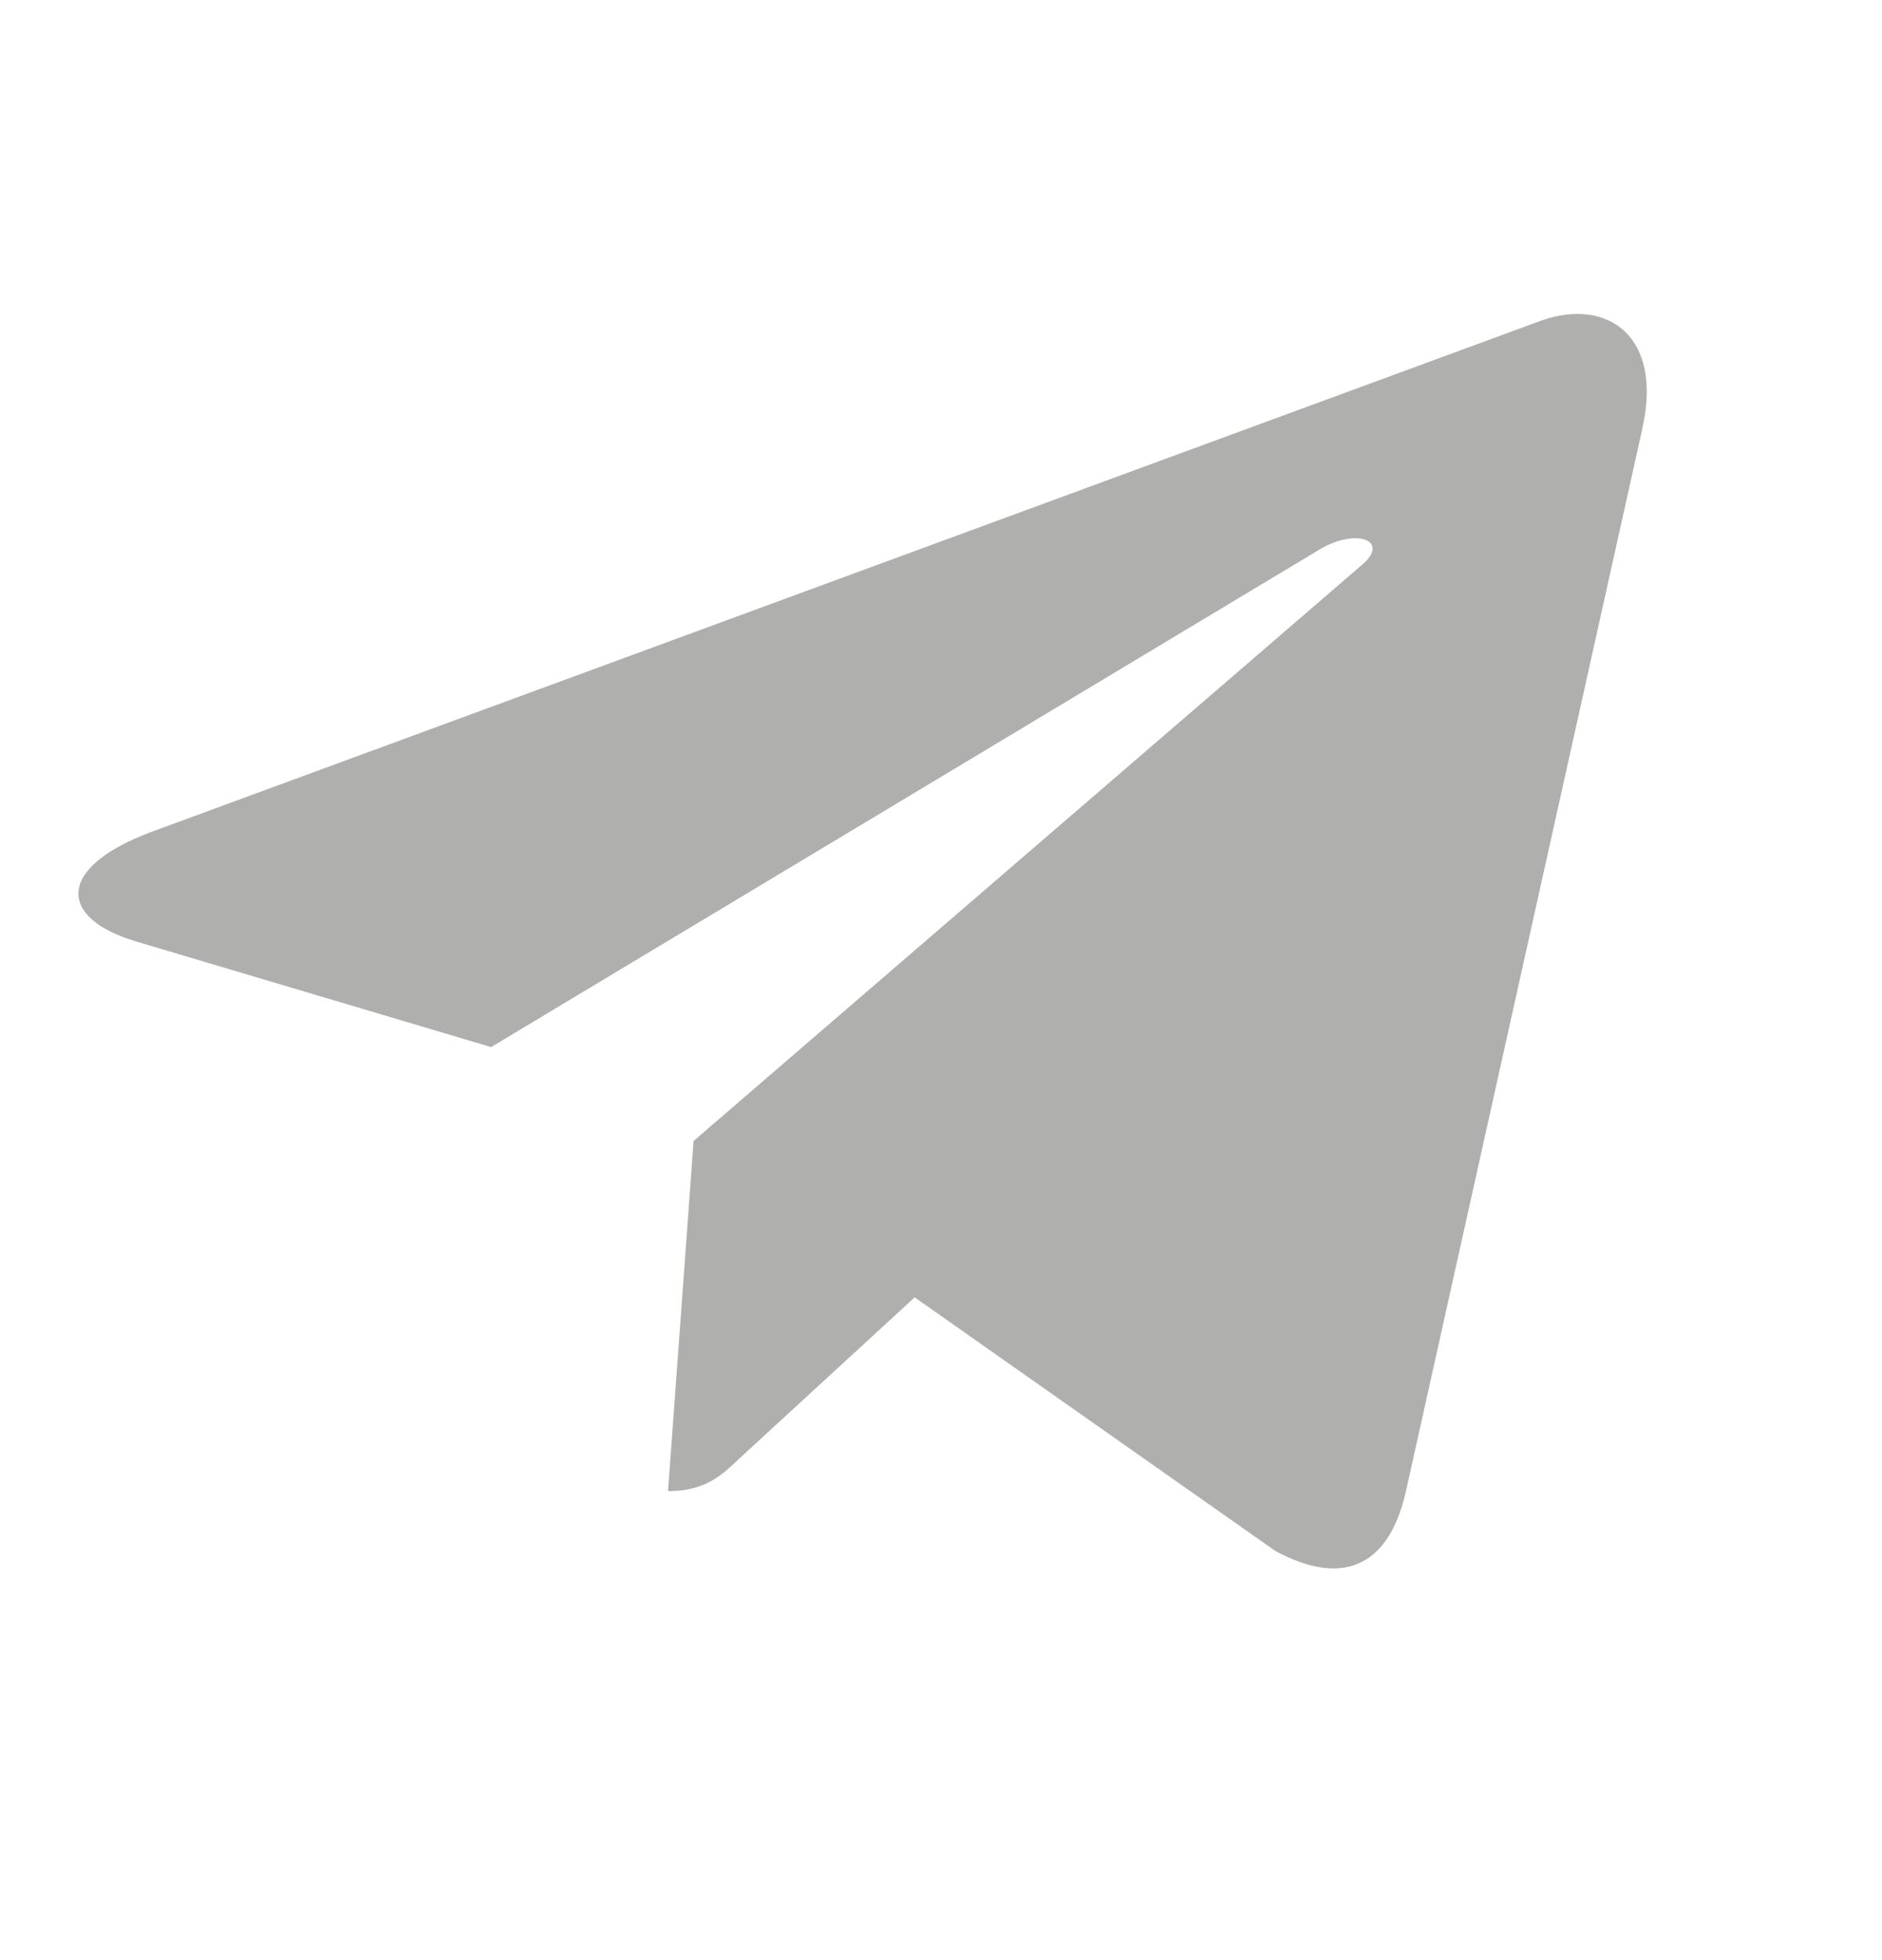 <svg width="24" height="25" viewBox="0 0 24 25" fill="none" xmlns="http://www.w3.org/2000/svg">
<path d="M1.931 10.61L19.668 4.084C20.491 3.8 21.21 4.276 20.944 5.463L20.945 5.462L17.925 19.038C17.701 20.001 17.102 20.235 16.263 19.781L11.664 16.547L9.446 18.586C9.201 18.82 8.994 19.018 8.519 19.018L8.845 14.552L17.369 7.204C17.739 6.893 17.286 6.717 16.797 7.027L6.263 13.355L1.723 12.004C0.737 11.705 0.716 11.063 1.931 10.61Z" fill="#AFAFAE"/>
</svg>
